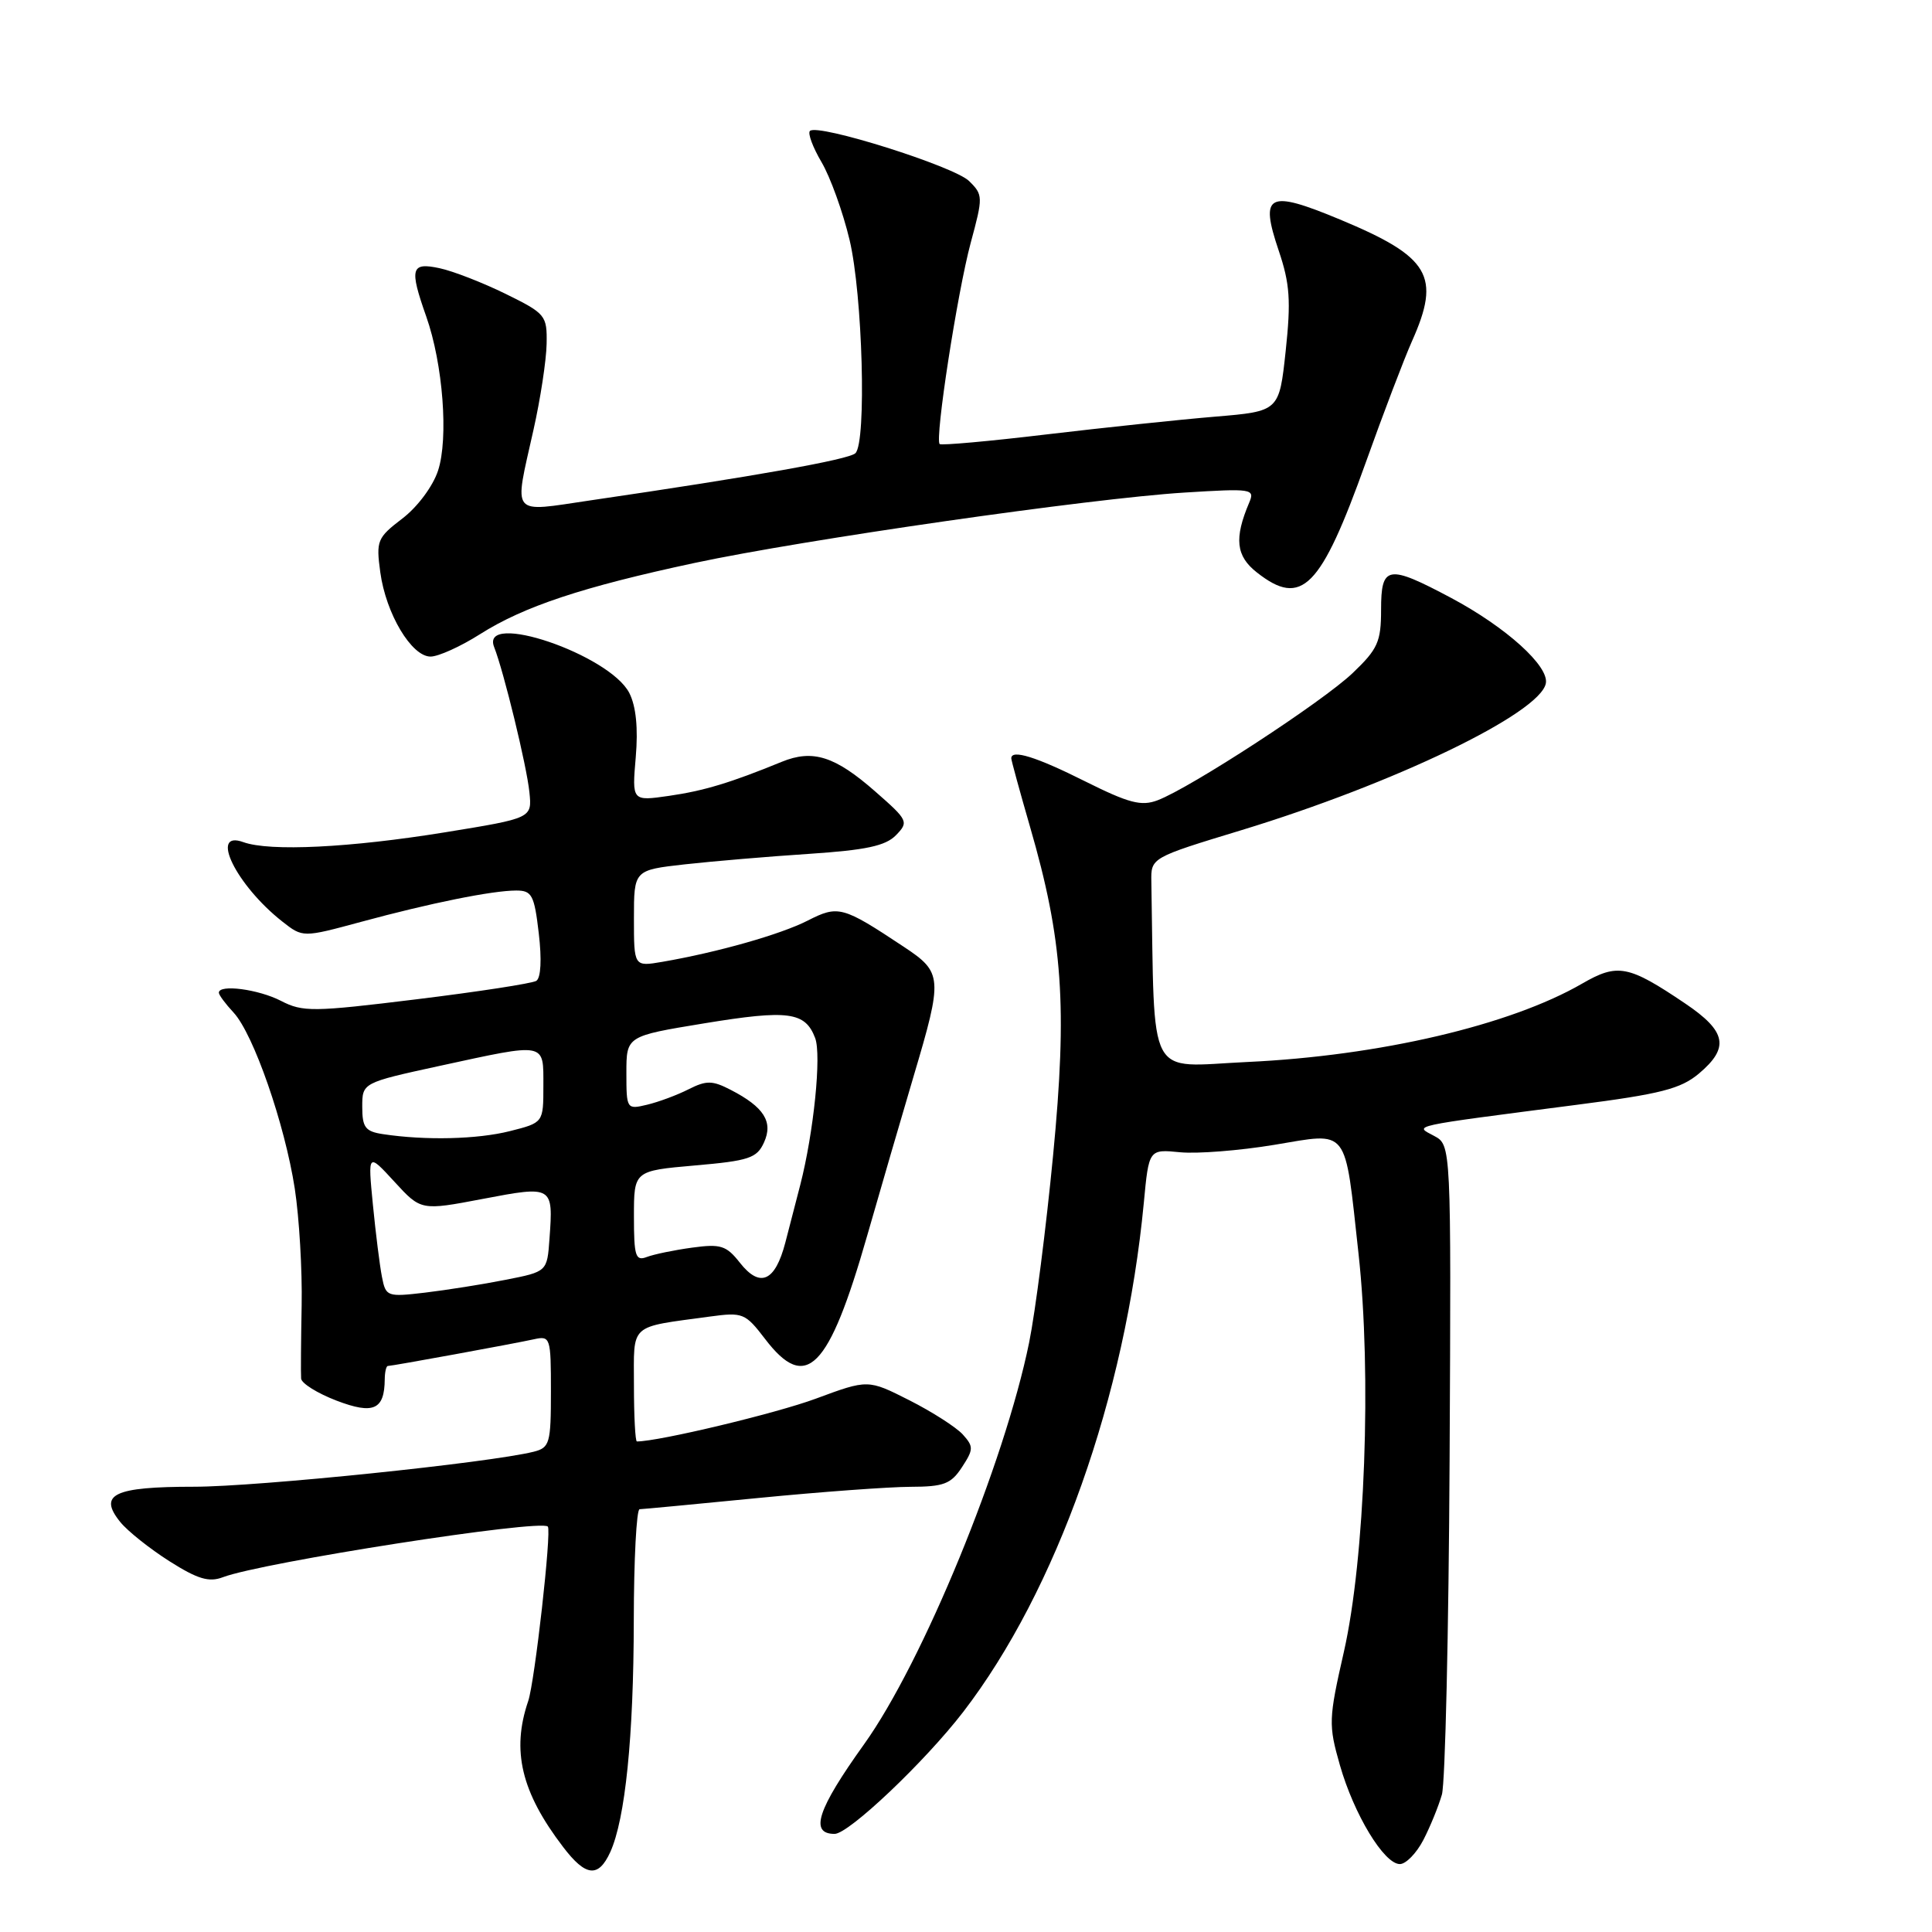 <?xml version="1.0" encoding="UTF-8" standalone="no"?>
<!DOCTYPE svg PUBLIC "-//W3C//DTD SVG 1.1//EN" "http://www.w3.org/Graphics/SVG/1.1/DTD/svg11.dtd" >
<svg xmlns="http://www.w3.org/2000/svg" xmlns:xlink="http://www.w3.org/1999/xlink" version="1.1" viewBox="0 0 256 256">
 <g >
 <path fill="currentColor"
d=" M 80.86 245.42 C 82.85 241.04 83.96 230.16 83.98 214.75 C 83.99 206.64 84.34 199.99 84.75 199.98 C 85.16 199.97 92.25 199.30 100.50 198.49 C 108.75 197.68 117.81 197.02 120.63 197.01 C 125.05 197.00 126.01 196.64 127.46 194.42 C 129.01 192.05 129.02 191.68 127.57 190.07 C 126.69 189.11 123.51 187.07 120.49 185.54 C 115.01 182.77 115.01 182.77 108.10 185.33 C 102.81 187.29 87.29 191.00 84.39 191.00 C 84.18 191.00 84.00 187.66 84.00 183.58 C 84.00 175.24 83.24 175.93 94.07 174.45 C 98.43 173.86 98.75 173.99 101.37 177.41 C 106.81 184.55 109.81 181.52 114.90 163.75 C 116.67 157.56 119.45 148.05 121.06 142.60 C 124.95 129.52 124.90 128.86 119.75 125.45 C 111.64 120.07 111.08 119.92 107.03 121.98 C 103.43 123.82 95.07 126.19 87.75 127.45 C 84.00 128.09 84.00 128.09 84.00 121.69 C 84.00 115.29 84.00 115.29 90.75 114.53 C 94.46 114.12 101.87 113.49 107.22 113.14 C 114.73 112.64 117.34 112.09 118.72 110.67 C 120.43 108.91 120.33 108.69 116.00 104.90 C 110.64 100.19 107.70 99.26 103.57 100.95 C 96.81 103.72 93.28 104.79 88.62 105.46 C 83.74 106.16 83.74 106.16 84.24 100.33 C 84.57 96.49 84.28 93.59 83.39 91.83 C 80.79 86.73 63.55 80.87 65.48 85.75 C 66.75 88.97 69.80 101.50 70.15 104.98 C 70.50 108.41 70.50 108.41 59.00 110.28 C 46.37 112.33 35.74 112.85 32.25 111.59 C 27.68 109.92 31.29 117.30 37.41 122.11 C 40.12 124.24 40.12 124.24 47.81 122.16 C 57.02 119.66 65.24 118.00 68.41 118.00 C 70.48 118.00 70.80 118.60 71.39 123.67 C 71.80 127.13 71.67 129.59 71.06 129.97 C 70.50 130.31 63.37 131.41 55.20 132.41 C 41.46 134.10 40.12 134.11 37.23 132.62 C 34.25 131.08 29.00 130.39 29.00 131.54 C 29.00 131.84 29.88 133.02 30.95 134.17 C 33.59 137.01 37.74 148.96 39.06 157.50 C 39.65 161.35 40.06 168.32 39.97 173.00 C 39.88 177.68 39.85 182.03 39.90 182.67 C 39.96 183.31 42.06 184.62 44.59 185.59 C 49.49 187.46 50.95 186.81 50.98 182.75 C 50.99 181.79 51.18 181.00 51.39 181.00 C 51.95 181.00 68.08 178.05 70.75 177.46 C 72.93 176.98 73.00 177.21 73.00 184.37 C 73.00 191.25 72.84 191.82 70.72 192.36 C 64.83 193.83 34.13 197.00 25.70 197.00 C 15.08 197.00 12.97 198.01 15.94 201.68 C 16.91 202.88 19.84 205.21 22.45 206.87 C 26.19 209.24 27.69 209.69 29.53 208.99 C 34.70 207.02 71.67 201.26 72.59 202.28 C 73.11 202.85 70.86 222.84 69.99 225.40 C 67.75 231.96 69.07 237.48 74.62 244.74 C 77.61 248.67 79.29 248.85 80.86 245.42 Z  M 188.60 243.81 C 189.51 242.05 190.61 239.35 191.06 237.79 C 191.50 236.24 191.96 216.24 192.08 193.35 C 192.29 151.72 192.29 151.72 190.02 150.51 C 187.38 149.10 186.43 149.31 208.87 146.40 C 220.06 144.96 222.70 144.28 225.12 142.25 C 229.19 138.82 228.77 136.66 223.30 132.97 C 215.76 127.88 214.35 127.61 209.63 130.34 C 200.08 135.86 182.74 139.91 165.25 140.72 C 151.79 141.35 153.03 143.66 152.56 116.83 C 152.50 113.65 152.50 113.65 164.50 110.00 C 184.72 103.84 204.04 94.53 204.83 90.56 C 205.29 88.28 199.58 83.12 192.29 79.23 C 183.88 74.76 183.00 74.90 183.00 80.80 C 183.00 85.04 182.56 86.01 179.25 89.17 C 175.29 92.96 157.79 104.37 153.39 106.04 C 151.23 106.86 149.59 106.43 143.76 103.52 C 137.30 100.28 134.00 99.26 134.00 100.48 C 134.00 100.75 135.12 104.83 136.48 109.54 C 140.83 124.54 141.45 133.31 139.54 153.09 C 138.62 162.66 137.19 173.82 136.37 177.87 C 133.11 193.87 122.27 220.27 114.49 231.13 C 108.30 239.77 107.24 243.00 110.59 243.00 C 112.47 243.00 122.53 233.46 127.63 226.84 C 140.00 210.75 149.12 185.05 151.56 159.39 C 152.23 152.27 152.23 152.27 156.37 152.68 C 158.64 152.90 164.25 152.46 168.83 151.70 C 178.85 150.04 178.14 149.12 180.01 166.11 C 181.77 182.06 180.87 206.55 178.07 218.88 C 176.04 227.80 176.02 228.55 177.54 233.88 C 179.41 240.42 183.39 247.00 185.49 247.00 C 186.29 247.00 187.69 245.56 188.60 243.81 Z  M 63.61 84.03 C 69.42 80.35 77.18 77.77 92.05 74.59 C 106.52 71.50 144.43 66.05 156.92 65.27 C 165.91 64.71 166.30 64.77 165.53 66.59 C 163.51 71.34 163.77 73.68 166.54 75.85 C 172.49 80.53 174.99 78.00 180.98 61.26 C 183.29 54.79 186.04 47.58 187.09 45.22 C 190.96 36.56 189.48 34.05 177.54 29.08 C 168.00 25.11 166.89 25.68 169.44 33.22 C 170.92 37.60 171.07 39.86 170.36 46.50 C 169.50 54.50 169.50 54.50 161.00 55.21 C 156.32 55.60 146.28 56.66 138.69 57.56 C 131.09 58.47 124.71 59.04 124.51 58.84 C 123.85 58.18 126.86 38.73 128.62 32.19 C 130.27 26.09 130.27 25.82 128.41 23.99 C 126.44 22.04 108.33 16.33 107.32 17.35 C 107.01 17.66 107.70 19.52 108.86 21.49 C 110.02 23.46 111.69 28.09 112.57 31.78 C 114.30 39.04 114.84 58.56 113.35 60.05 C 112.51 60.89 99.98 63.12 78.25 66.30 C 67.51 67.88 68.09 68.59 70.68 57.00 C 71.61 52.88 72.39 47.73 72.43 45.57 C 72.50 41.79 72.30 41.55 67.00 38.94 C 63.98 37.46 60.04 35.92 58.25 35.54 C 54.45 34.72 54.22 35.54 56.48 41.94 C 58.70 48.23 59.45 58.10 58.04 62.37 C 57.36 64.44 55.31 67.19 53.31 68.71 C 49.98 71.26 49.82 71.64 50.39 75.83 C 51.14 81.33 54.53 87.00 57.05 87.00 C 58.08 87.00 61.03 85.67 63.61 84.03 Z  M 50.61 169.19 C 50.32 167.71 49.78 163.41 49.41 159.62 C 48.74 152.75 48.74 152.75 52.26 156.58 C 55.78 160.42 55.78 160.42 63.98 158.86 C 73.26 157.09 73.32 157.13 72.81 164.14 C 72.50 168.50 72.50 168.50 67.00 169.58 C 63.98 170.18 59.17 170.94 56.32 171.28 C 51.29 171.87 51.12 171.81 50.61 169.19 Z  M 98.04 167.32 C 96.24 165.03 95.49 164.80 91.70 165.32 C 89.34 165.64 86.64 166.20 85.70 166.56 C 84.21 167.13 84.00 166.45 84.00 161.18 C 84.00 155.14 84.00 155.14 92.08 154.43 C 99.24 153.81 100.29 153.46 101.23 151.39 C 102.48 148.65 101.24 146.69 96.82 144.41 C 94.40 143.16 93.61 143.14 91.25 144.33 C 89.74 145.10 87.26 146.02 85.75 146.38 C 83.04 147.03 83.00 146.97 83.00 142.17 C 83.00 137.29 83.00 137.29 93.30 135.60 C 104.46 133.77 106.69 134.07 108.01 137.54 C 108.87 139.79 107.82 150.07 106.04 157.00 C 105.54 158.93 104.65 162.37 104.06 164.65 C 102.71 169.82 100.71 170.71 98.04 167.32 Z  M 50.75 150.28 C 48.41 149.93 48.00 149.39 48.00 146.67 C 48.00 143.47 48.00 143.47 58.28 141.23 C 72.48 138.15 72.00 138.05 72.00 143.88 C 72.00 148.76 72.00 148.76 67.56 149.88 C 63.24 150.97 56.36 151.13 50.75 150.28 Z "/>
</g>
</svg>